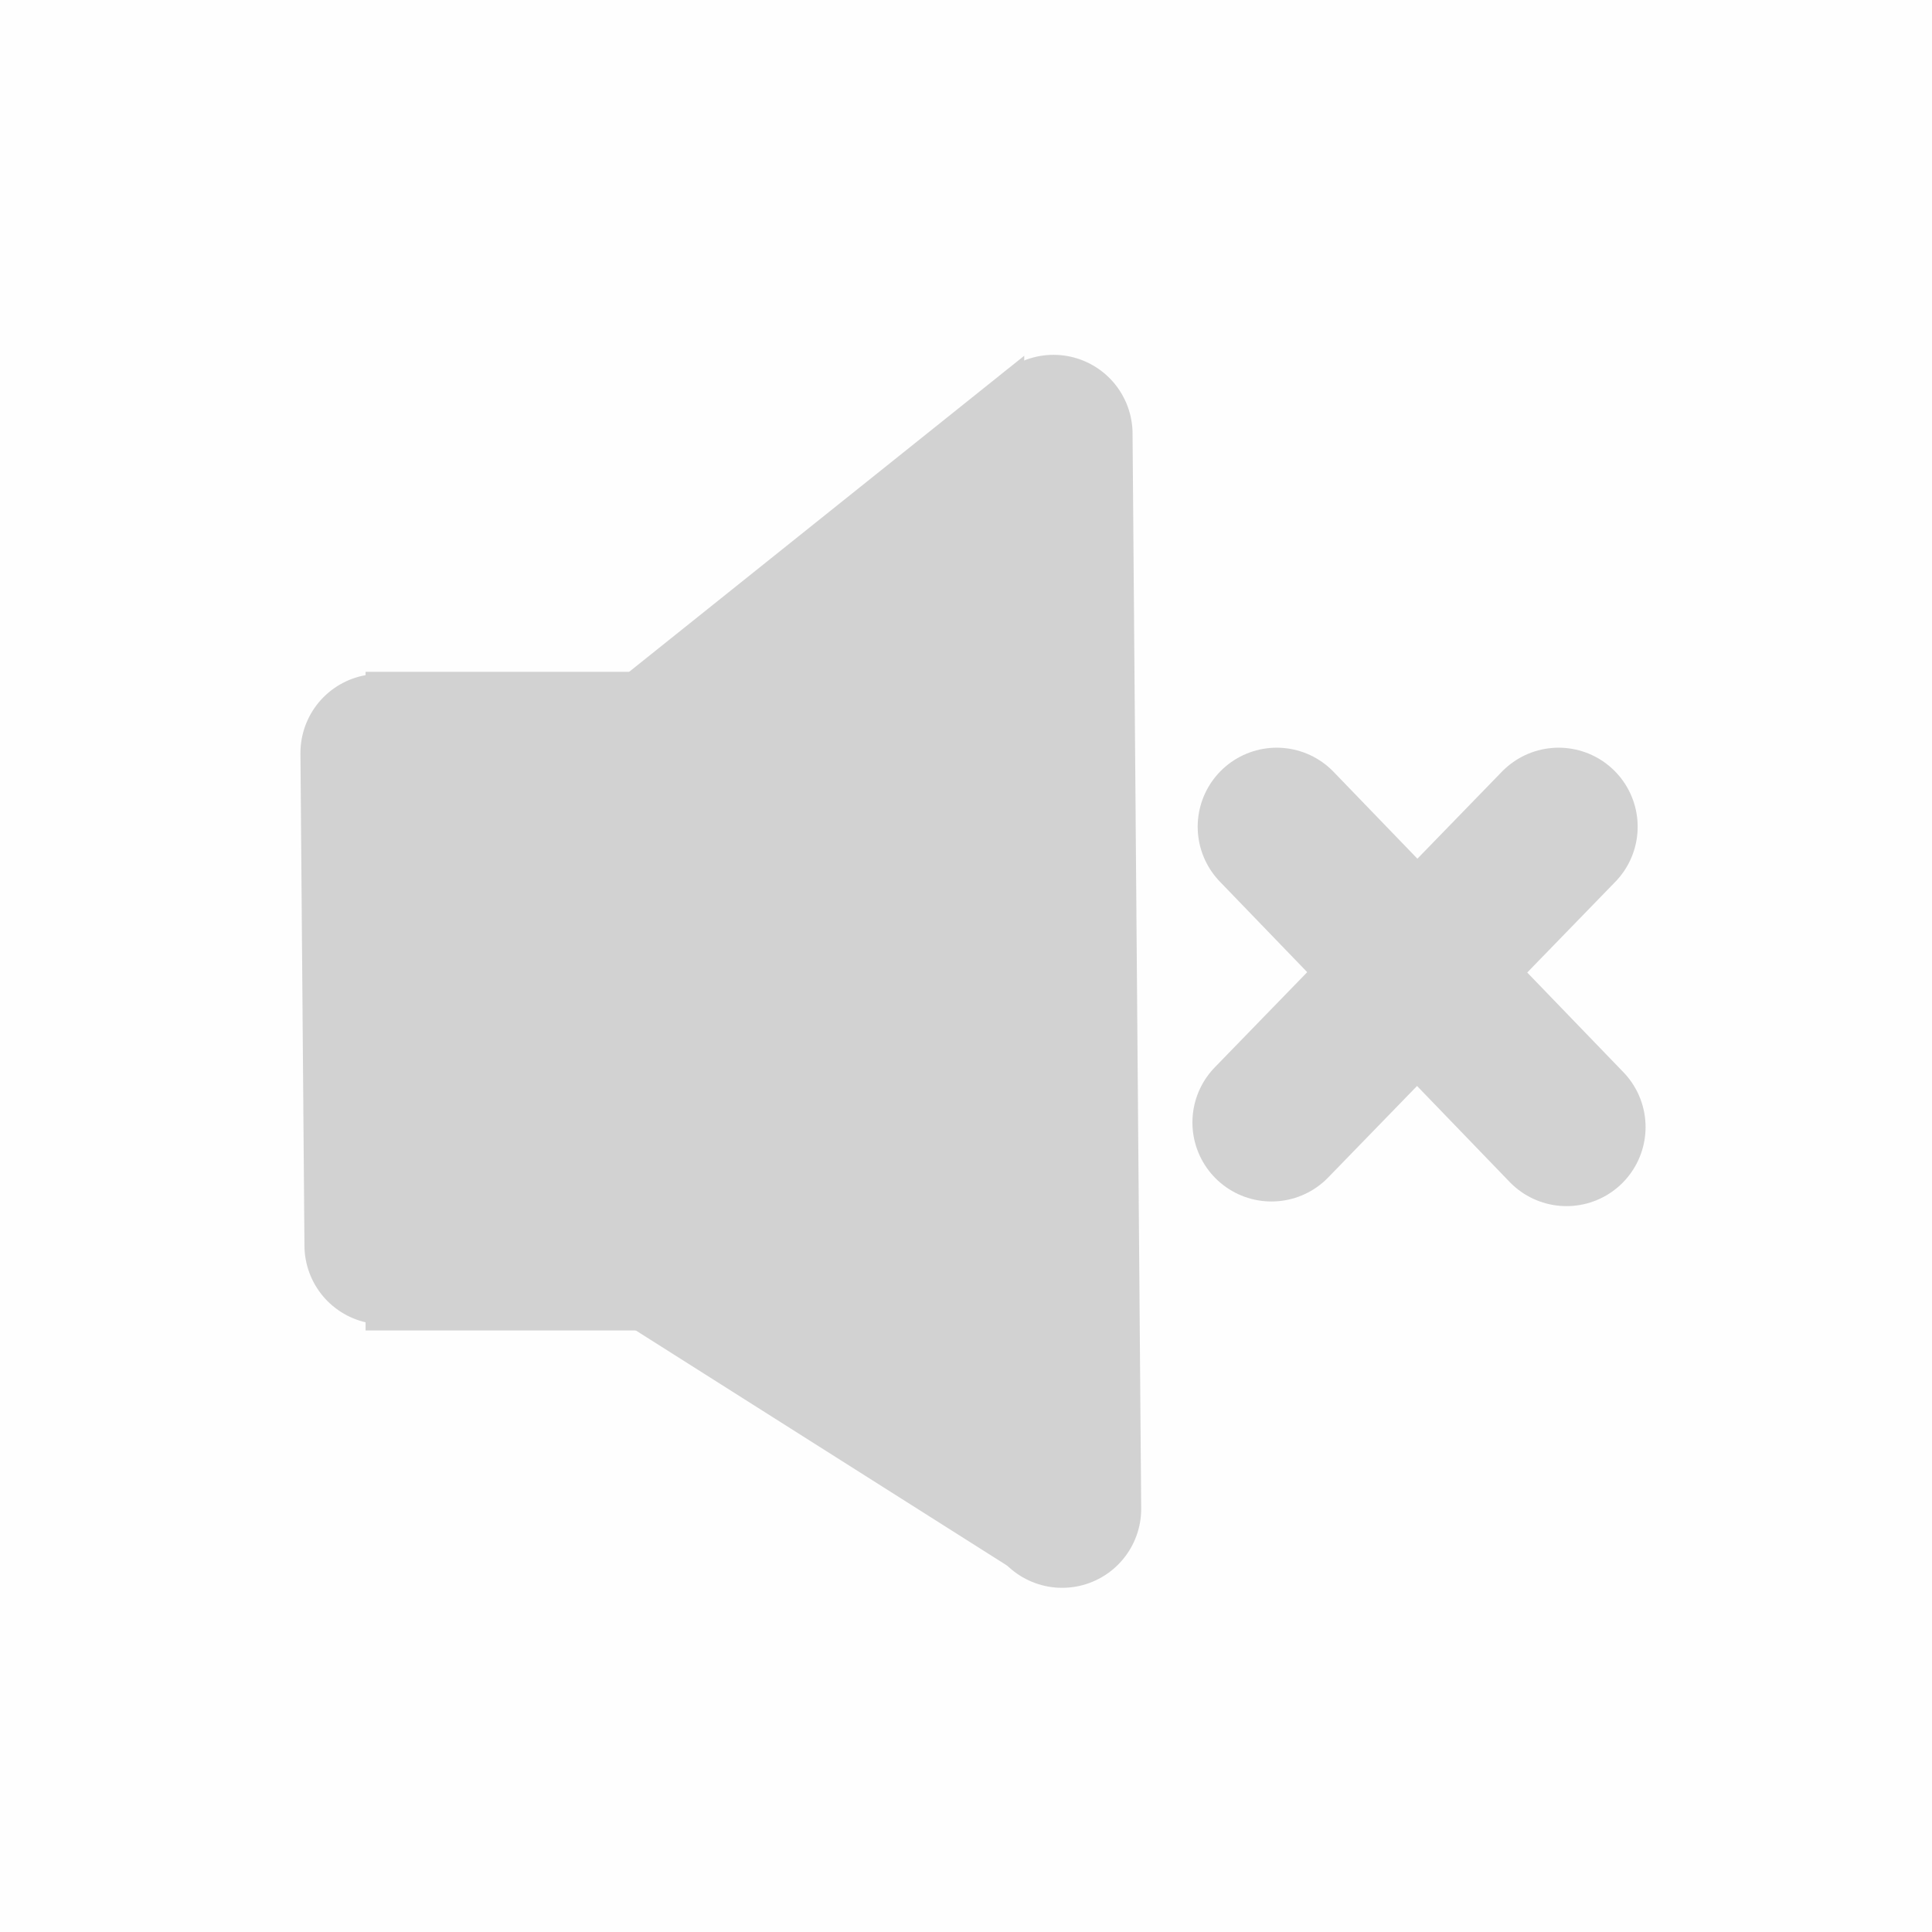 <svg version="1.1" xmlns="http://www.w3.org/2000/svg" xmlns:xlink="http://www.w3.org/1999/xlink" width="18.333" height="18.333" viewBox="0,0,18.333,18.333"><g transform="translate(-230.833,-170.833)"><g data-paper-data="{&quot;isPaintingLayer&quot;:true}" fill-rule="nonzero" stroke-linejoin="miter" stroke-miterlimit="10" stroke-dasharray="" stroke-dashoffset="0" style="mix-blend-mode: normal"><path d="M230.833,189.167v-18.333h18.333v18.333z" fill-opacity="0.006" fill="#170a1a" stroke="#000000" stroke-width="0" stroke-linecap="butt"/><g fill="#d2d2d2" stroke="#d2d2d2"><path d="M234.302,183.458v-6.25h4.417v6.25z" stroke-width="0" stroke-linecap="butt"/><path d="M236.802,183.417v-6.208l3.75,-3v11.583z" stroke-width="0" stroke-linecap="butt"/><path d="M240.912,185.15l-0.082,-10.2" stroke-width="1.5" stroke-linecap="round"/><g stroke-width="1.5" stroke-linecap="round"><path d="M245.698,181.528l-2.75,-2.85"/><path d="M242.898,181.484l2.725,-2.806"/></g><path d="M234.472,182.65l-0.038,-4.672" stroke-width="1.5" stroke-linecap="round"/></g></g></g></svg>